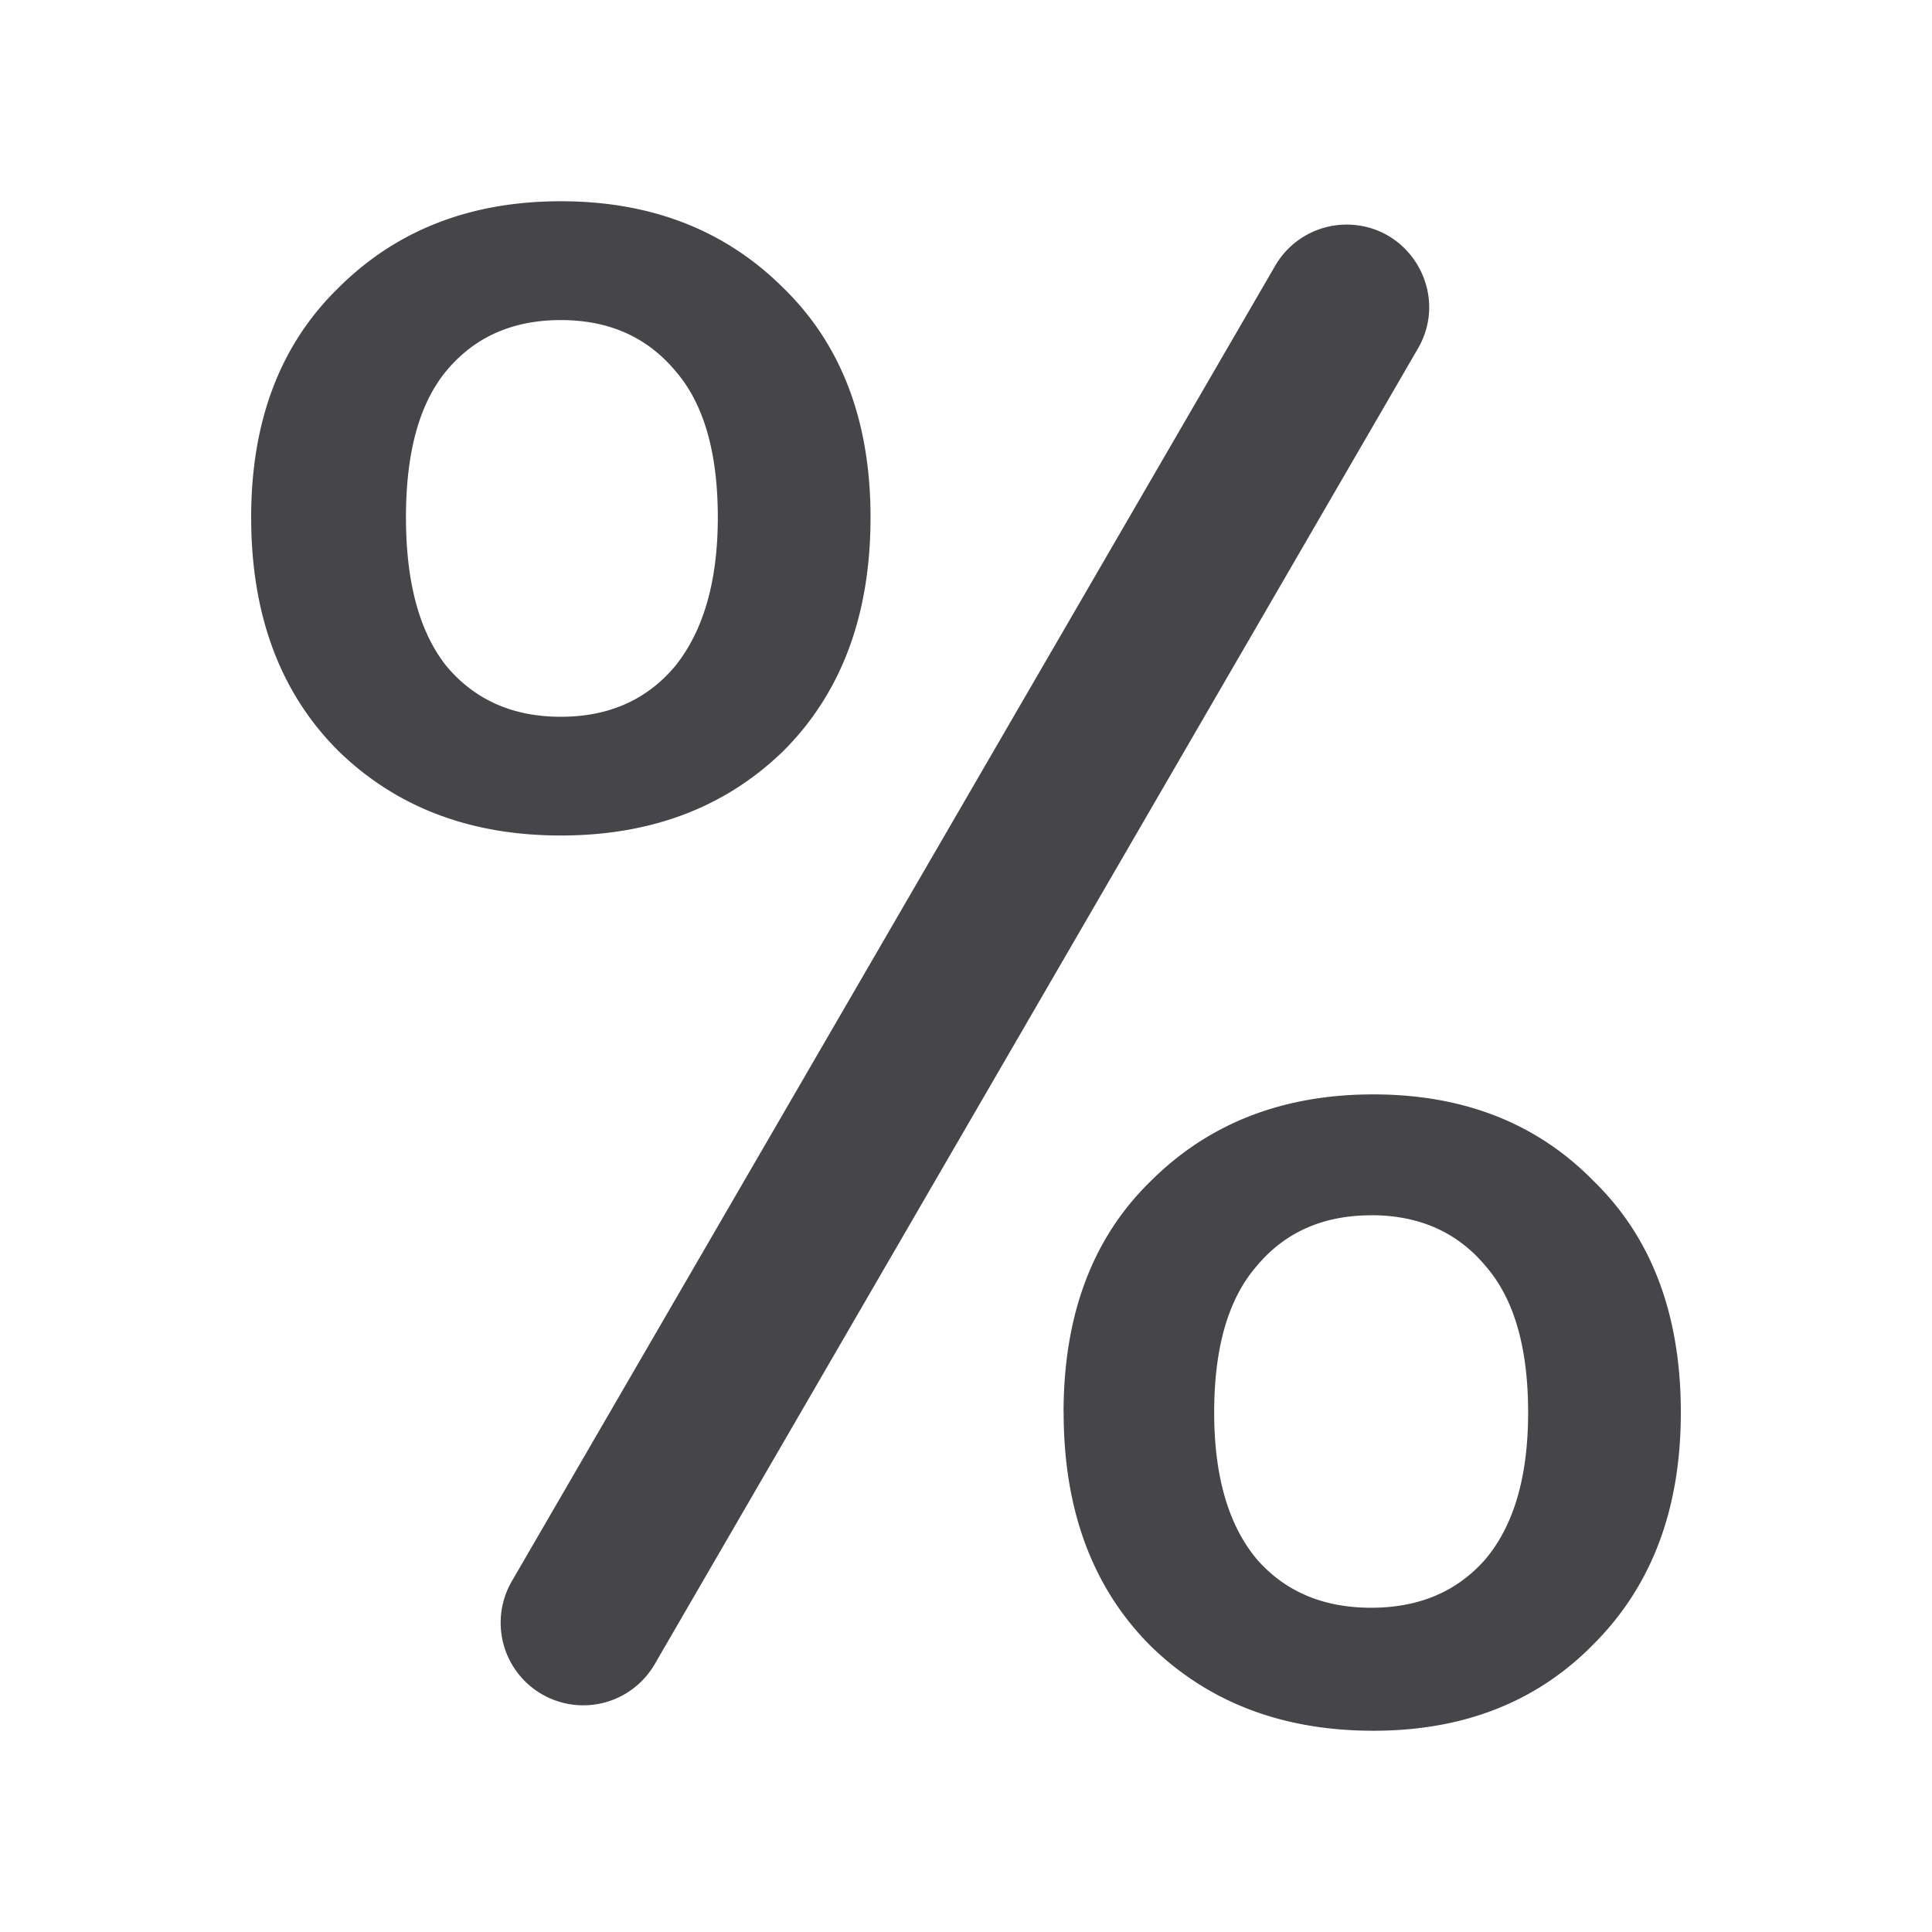 <svg xmlns="http://www.w3.org/2000/svg" fill="none" viewBox="0 0 24 24"><path fill="#46464A" d="M3.12 6.426c0-1.194.36-2.143 1.08-2.846.72-.72 1.642-1.08 2.767-1.08 1.124 0 2.046.36 2.767 1.08.72.703 1.08 1.652 1.08 2.846 0 1.213-.36 2.179-1.08 2.9-.72.702-1.643 1.053-2.767 1.053-1.125 0-2.047-.351-2.767-1.054-.72-.72-1.08-1.686-1.08-2.899ZM16.727 2.79c.79 0 1.284.857.887 1.54L8.133 20.673a1.026 1.026 0 1 1-1.775-1.03l9.483-16.342c.183-.316.521-.511.887-.511Zm-9.76 1.186c-.598 0-1.072.21-1.423.632-.334.404-.501 1.01-.501 1.818 0 .809.167 1.424.5 1.845.352.422.826.633 1.424.633.597 0 1.071-.211 1.423-.633.351-.44.527-1.054.527-1.845 0-.808-.176-1.414-.527-1.818-.352-.421-.826-.632-1.423-.632Zm6.245 13.571c0-1.212.36-2.17 1.08-2.872.72-.72 1.643-1.08 2.768-1.08 1.124 0 2.037.36 2.74 1.08.72.702 1.08 1.66 1.08 2.872 0 1.195-.36 2.152-1.08 2.873-.703.72-1.616 1.08-2.74 1.08-1.125 0-2.047-.351-2.767-1.054-.72-.72-1.08-1.687-1.08-2.899Zm3.821-2.45c-.597 0-1.072.21-1.423.632-.351.404-.527 1.01-.527 1.818 0 .79.176 1.397.527 1.819.351.404.826.606 1.423.606.598 0 1.072-.203 1.423-.607.352-.421.527-1.027.527-1.818 0-.808-.175-1.414-.527-1.818-.351-.422-.825-.633-1.423-.633Z"/></svg>